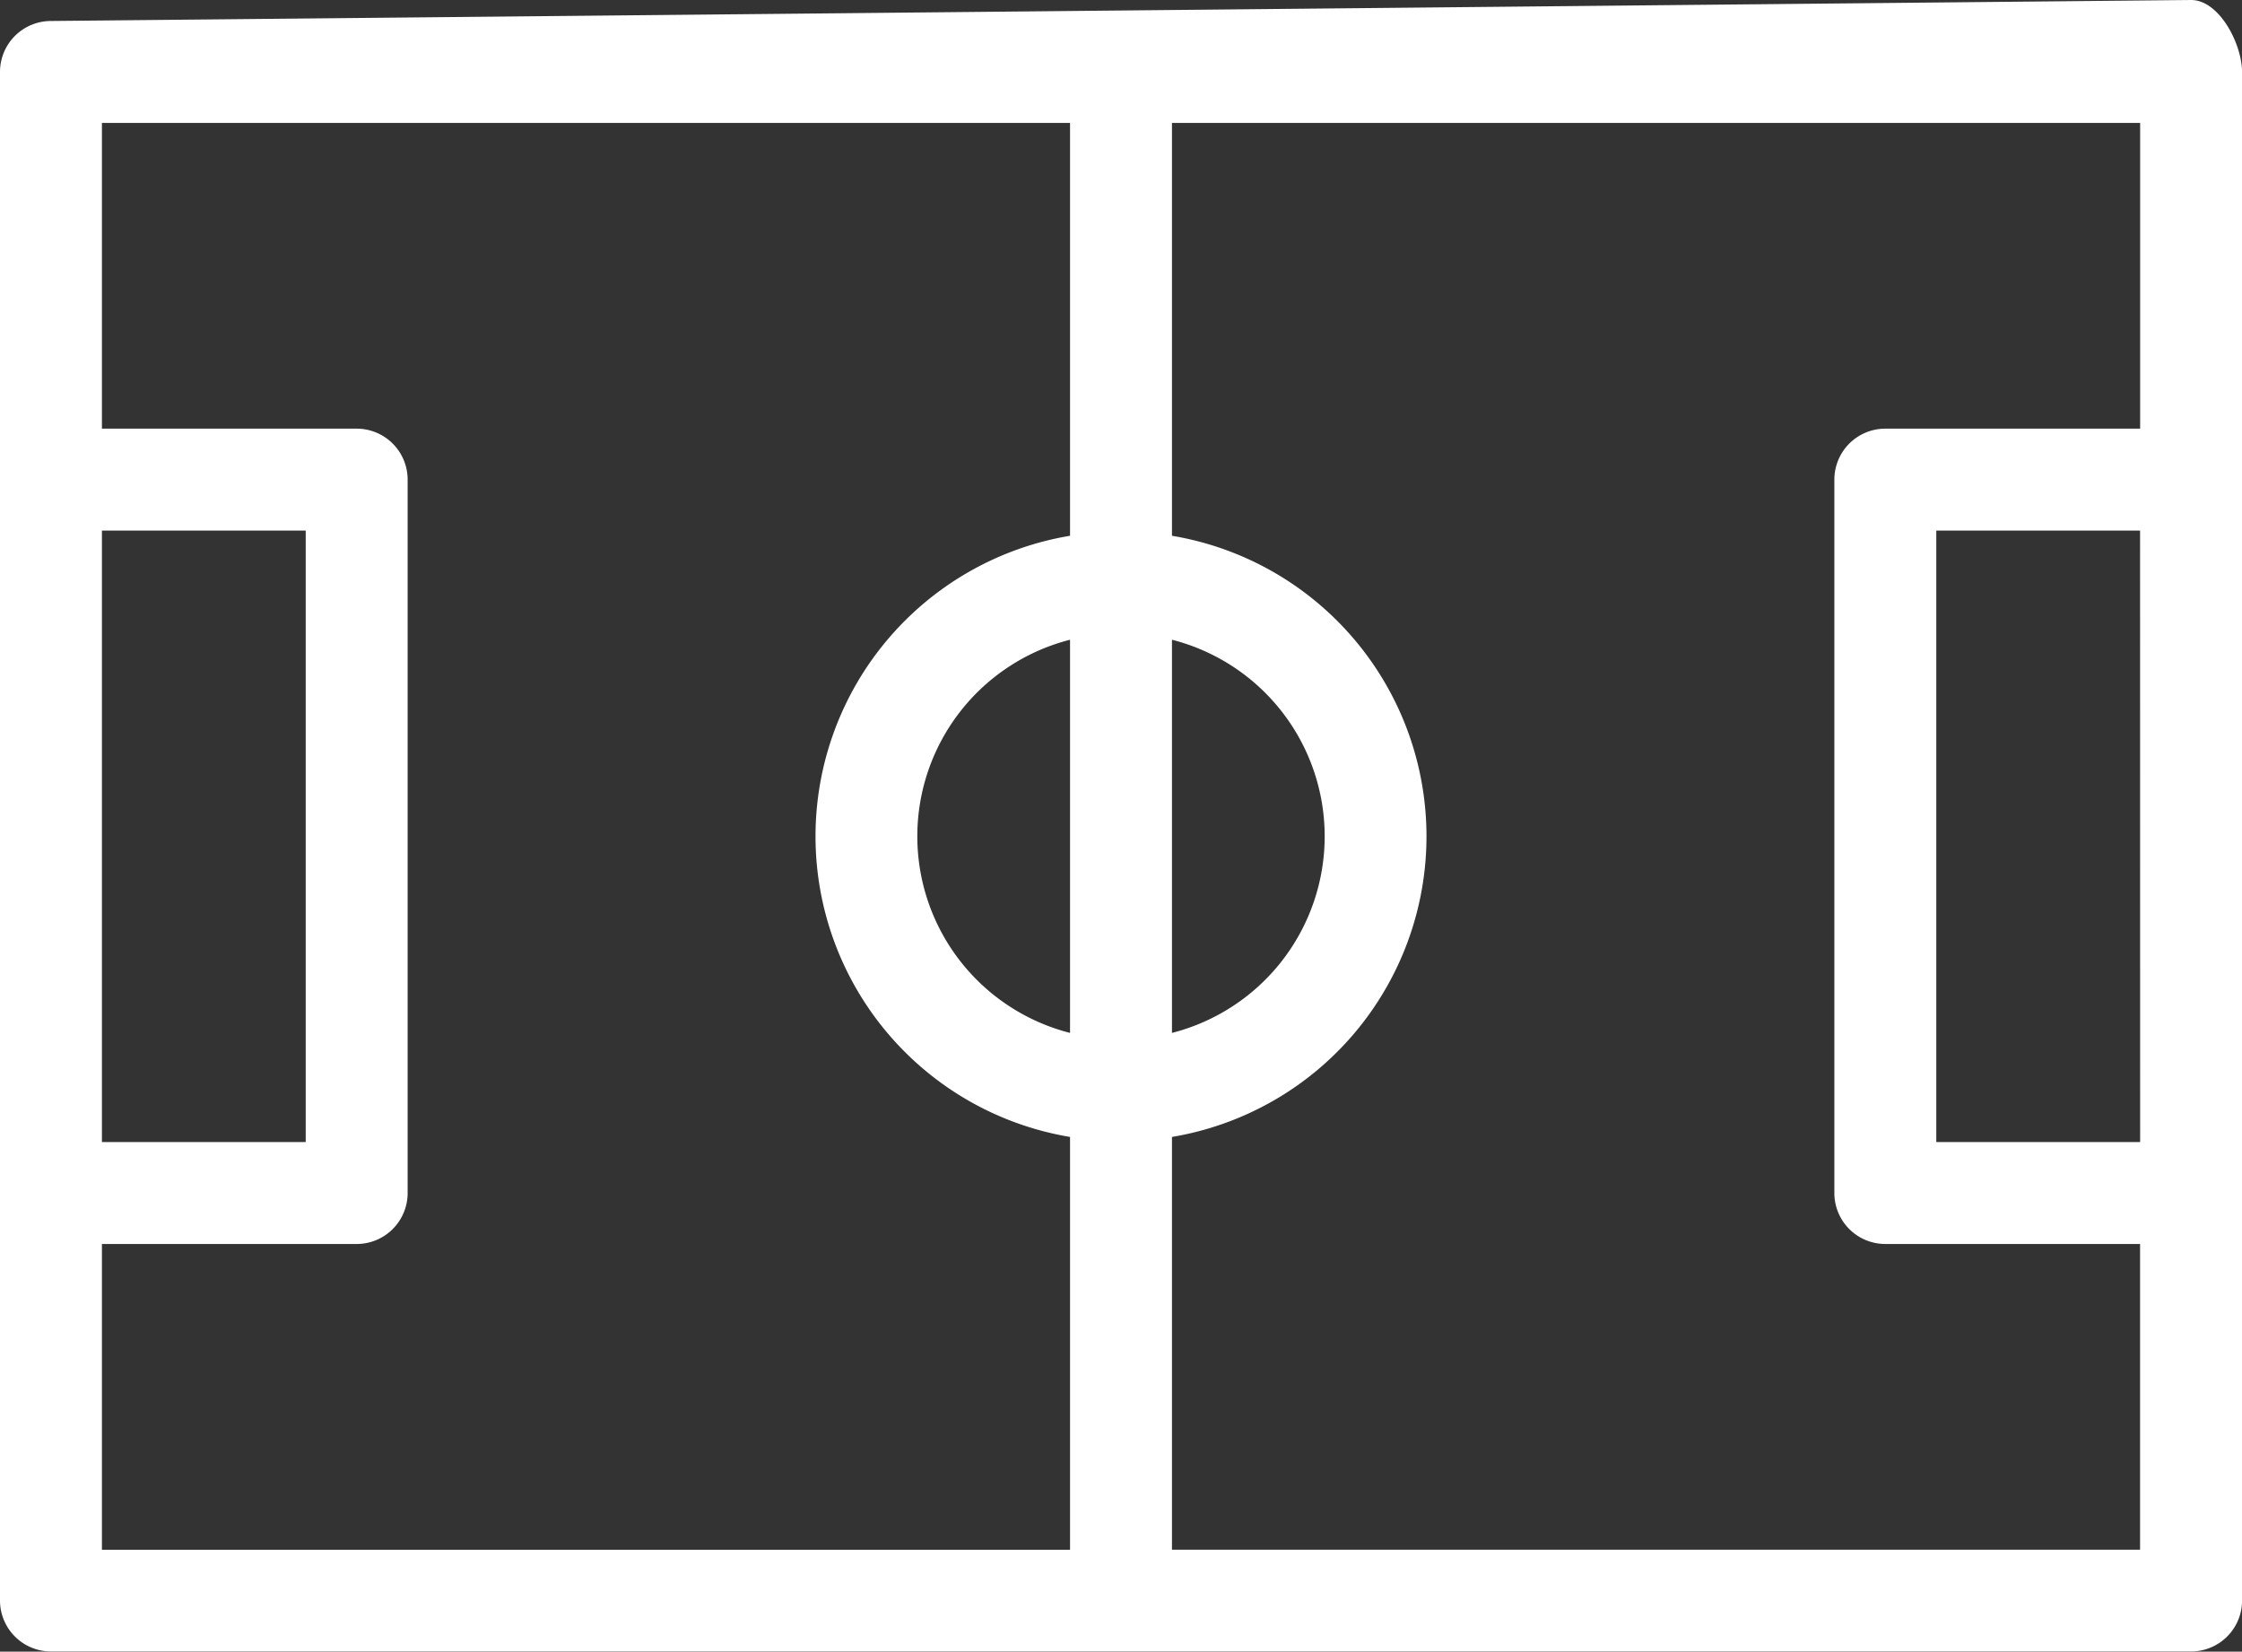 <svg xmlns="http://www.w3.org/2000/svg" width="34.182" height="25.18" viewBox="0 0 34.182 25.18">
  <rect x="0" y="0" width="34.182" height="25.18" fill="#333333" stroke="none"/>
  <path id="field_soccer_football_field" data-name="field, soccer, football field" d="M35.406,7,2.777,7.32A.777.777,0,0,0,2,8.1V31.4a.777.777,0,0,0,.777.777H35.406a.777.777,0,0,0,.777-.777V8.1C36.182,7.668,35.835,7,35.406,7ZM18.314,22.747a3.093,3.093,0,0,1,0-5.994Zm1.554-5.994a3.093,3.093,0,0,1,0,5.994ZM3.554,15.089H6.661v9.322H3.554Zm0,10.876H7.438a.777.777,0,0,0,.777-.777V14.312a.777.777,0,0,0-.777-.777H3.554V8.874H18.314v6.294a4.646,4.646,0,0,0,0,9.165v6.294H3.554Zm16.314,4.661V24.333a4.646,4.646,0,0,0,0-9.165V8.874H34.629v4.661H30.744a.777.777,0,0,0-.777.777V25.188a.777.777,0,0,0,.777.777h3.884v4.661Zm14.761-6.215H31.521V15.089h3.107Z" transform="translate(-2 -7)" fill="#fff"/>
</svg>
